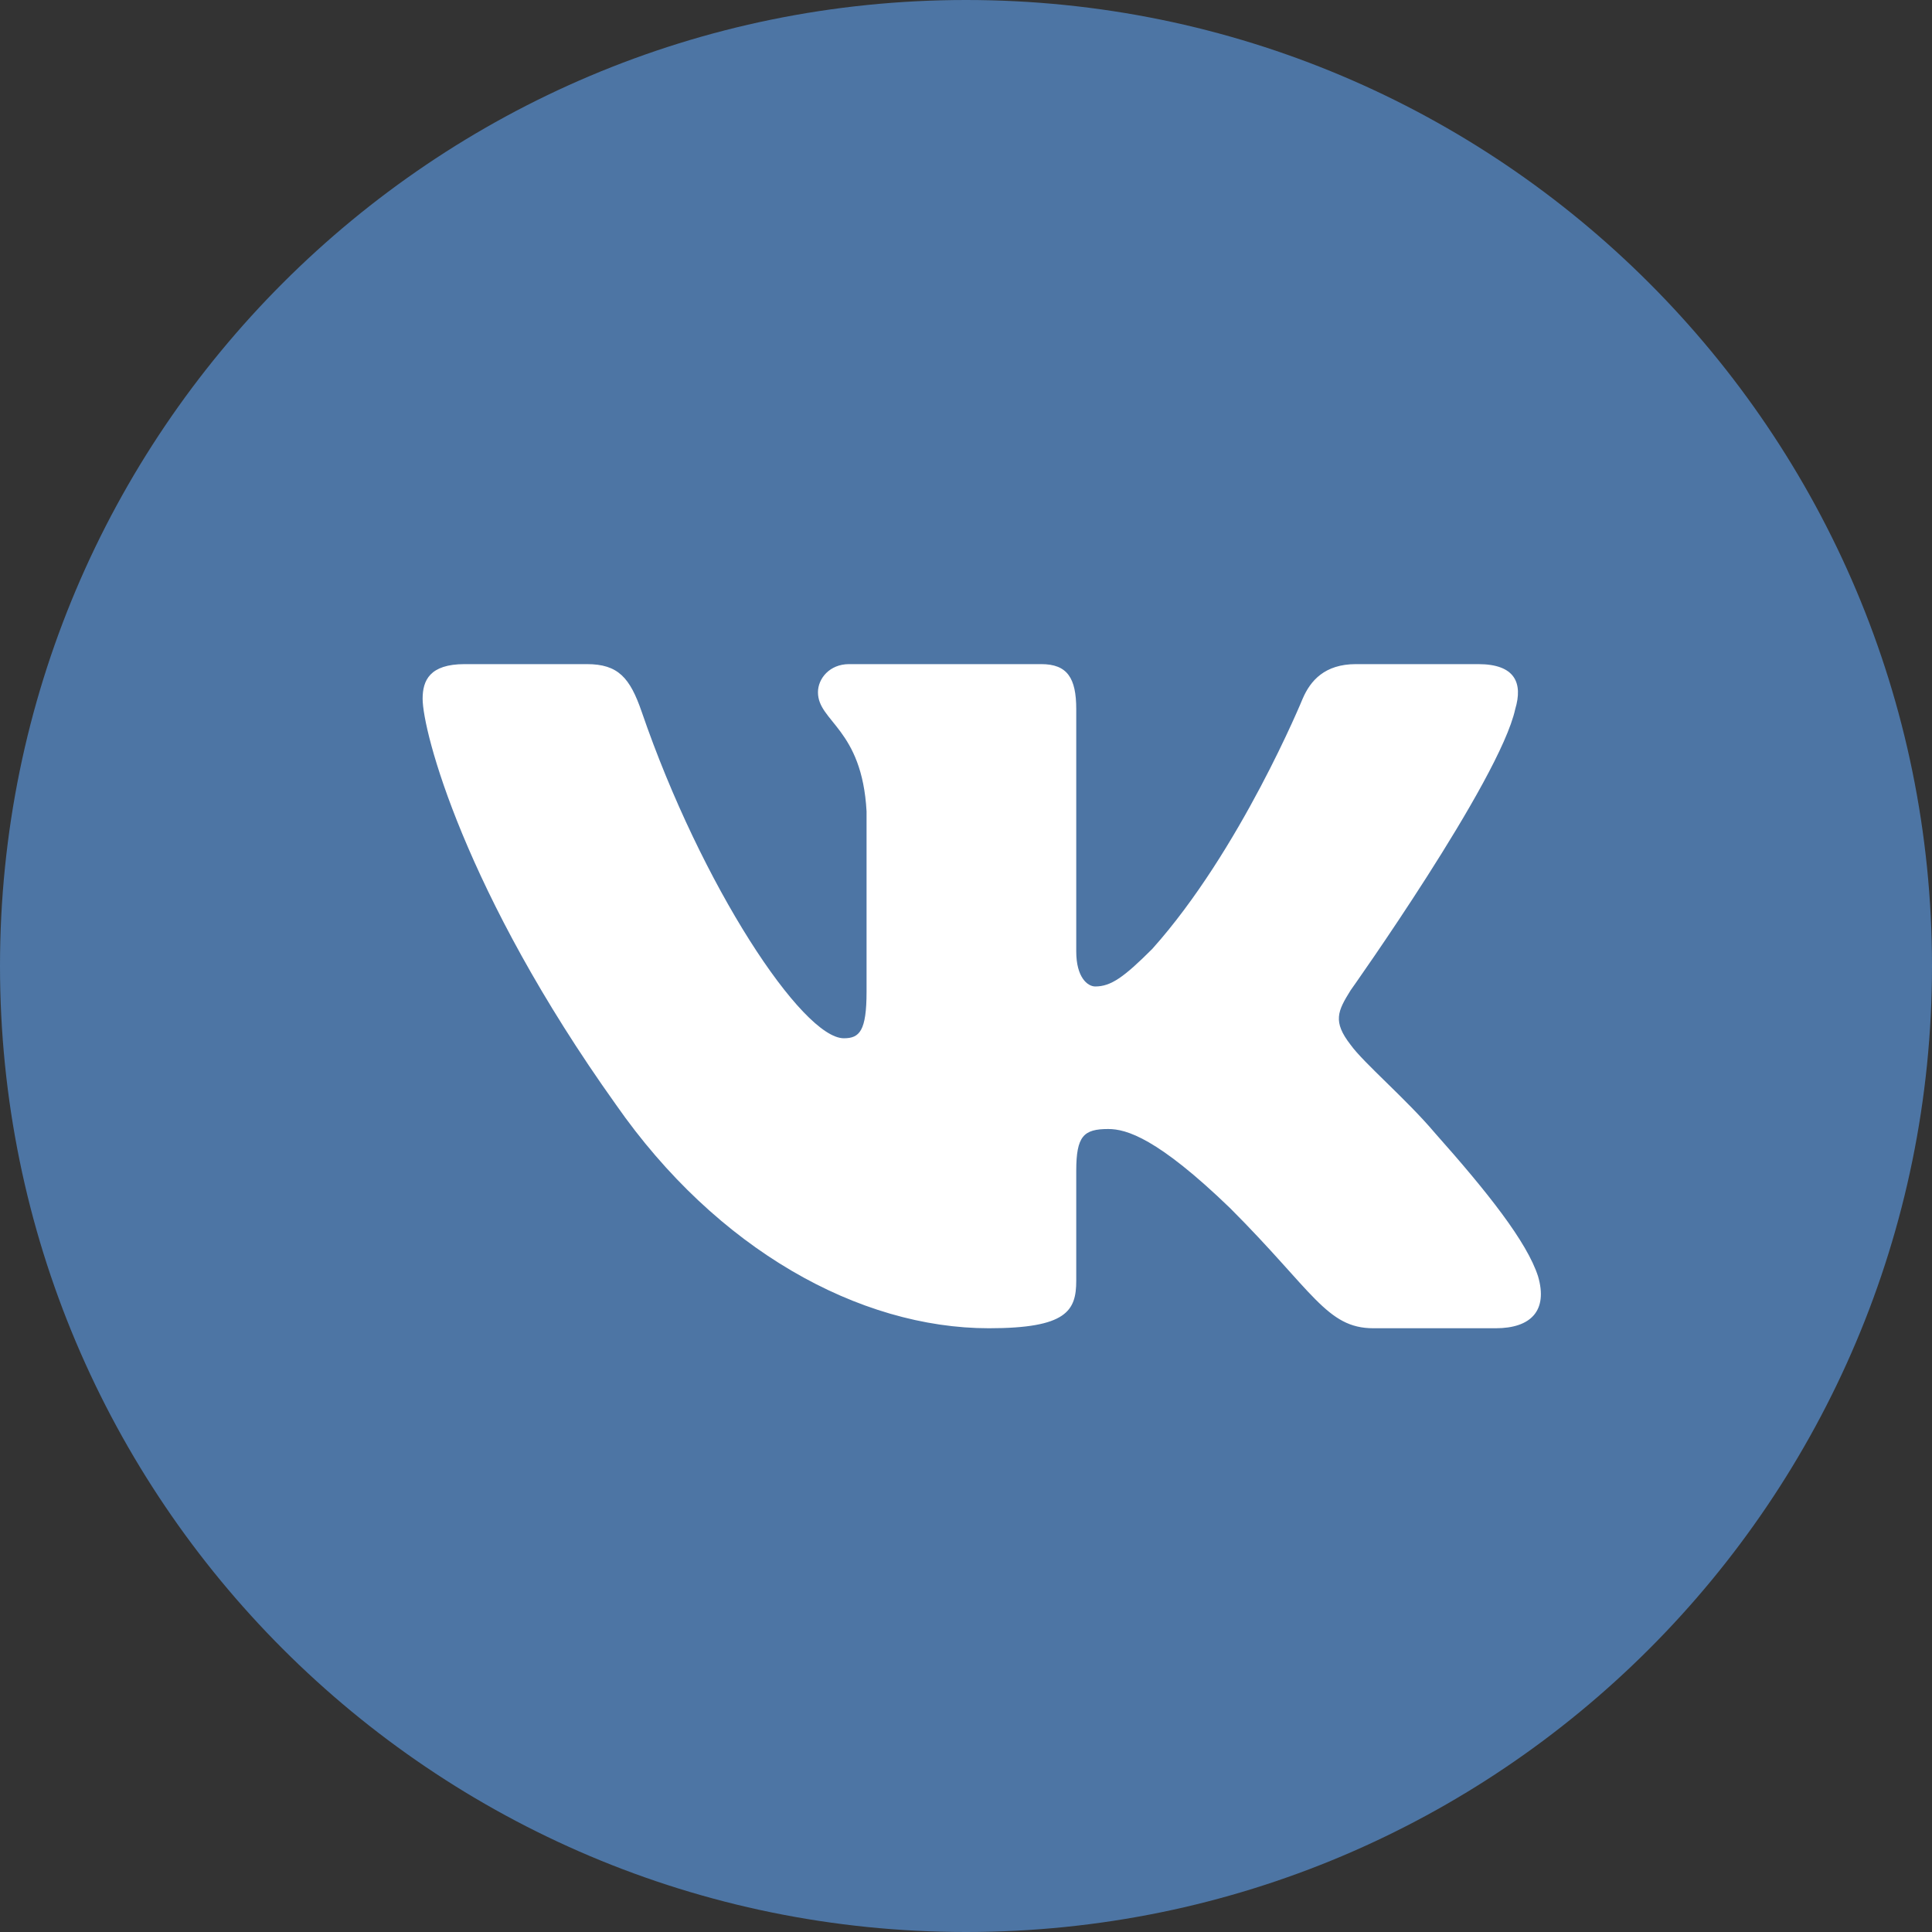 <svg xmlns="http://www.w3.org/2000/svg" width="32" height="32" viewBox="0 0 32 32"><rect x="0" y="0" width="32" height="32" fill="#333333" stroke="none"/><g><g><g/><g><path fill="#4d75a4" d="M16 32c8.837 0 16-7.163 16-16S24.837 0 16 0 0 7.163 0 16s7.163 16 16 16z"/></g><g><g/><g><path fill="#fff" d="M25.097 11.745c.129-.43 0-.745-.613-.745h-2.026c-.515 0-.753.272-.882.573 0 0-1.03 2.512-2.49 4.143-.472.472-.687.623-.945.623-.128 0-.315-.151-.315-.58v-4.014c0-.516-.149-.745-.579-.745h-3.184c-.322 0-.515.239-.515.466 0 .488.73.6.805 1.974v2.985c0 .654-.118.772-.376.772-.687 0-2.358-2.522-3.349-5.409-.194-.562-.389-.788-.907-.788H7.695c-.579 0-.695.272-.695.573 0 .536.687 3.198 3.199 6.719C11.873 20.696 14.232 22 16.379 22c1.288 0 1.447-.289 1.447-.788v-1.818c0-.579.123-.694.53-.694.301 0 .816.15 2.018 1.31 1.374 1.374 1.6 1.99 2.373 1.99h2.027c.579 0 .868-.289.701-.86-.183-.57-.838-1.396-1.709-2.375-.472-.559-1.181-1.16-1.396-1.46-.3-.386-.214-.558 0-.902 0 0 2.47-3.477 2.727-4.658"/></g></g></g></g></svg>